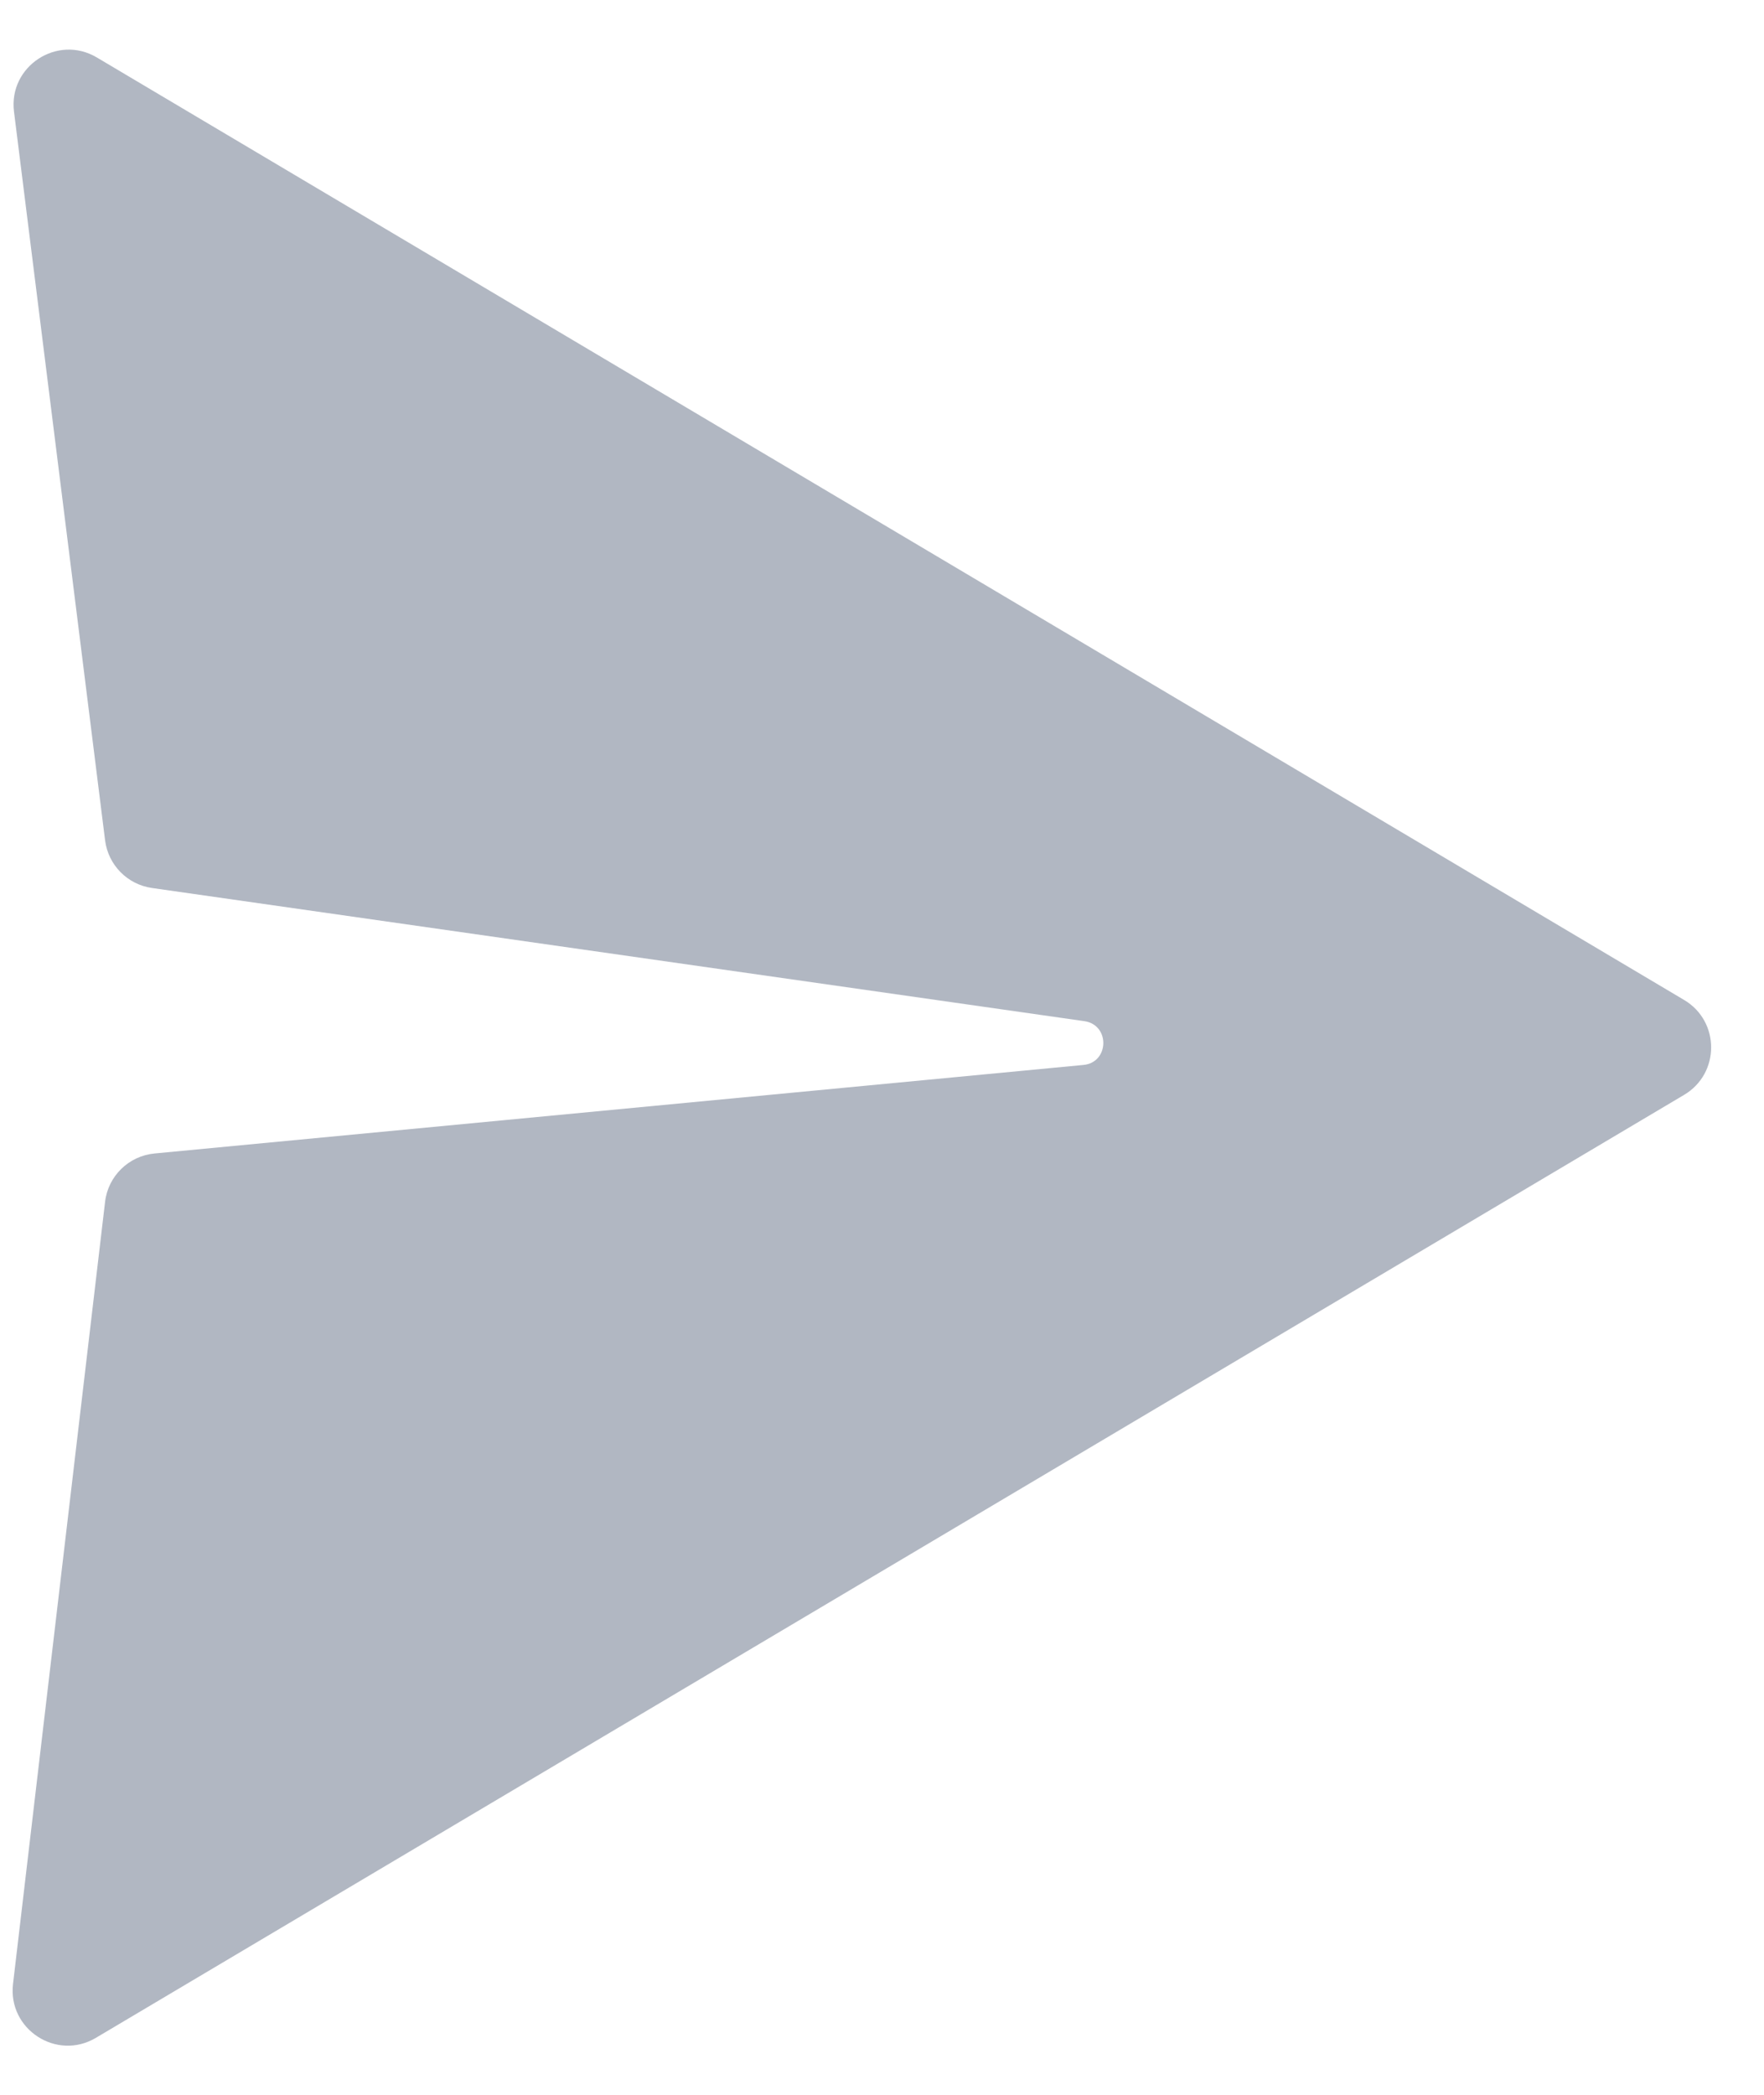 <svg width="16" height="19" viewBox="0 0 16 19" fill="none" xmlns="http://www.w3.org/2000/svg">
<path d="M15.276 9.07C15.602 9.264 15.602 9.736 15.276 9.93L0.87 18.483C0.514 18.695 0.07 18.406 0.118 17.995L0.953 10.901C0.98 10.667 1.168 10.484 1.402 10.462L9.827 9.659C10.062 9.637 10.07 9.296 9.836 9.262L1.378 8.054C1.155 8.022 0.981 7.845 0.953 7.621L0.127 1.013C0.075 0.601 0.521 0.309 0.878 0.521L15.276 9.07Z" fill="#B1B7C2"/>
</svg>
